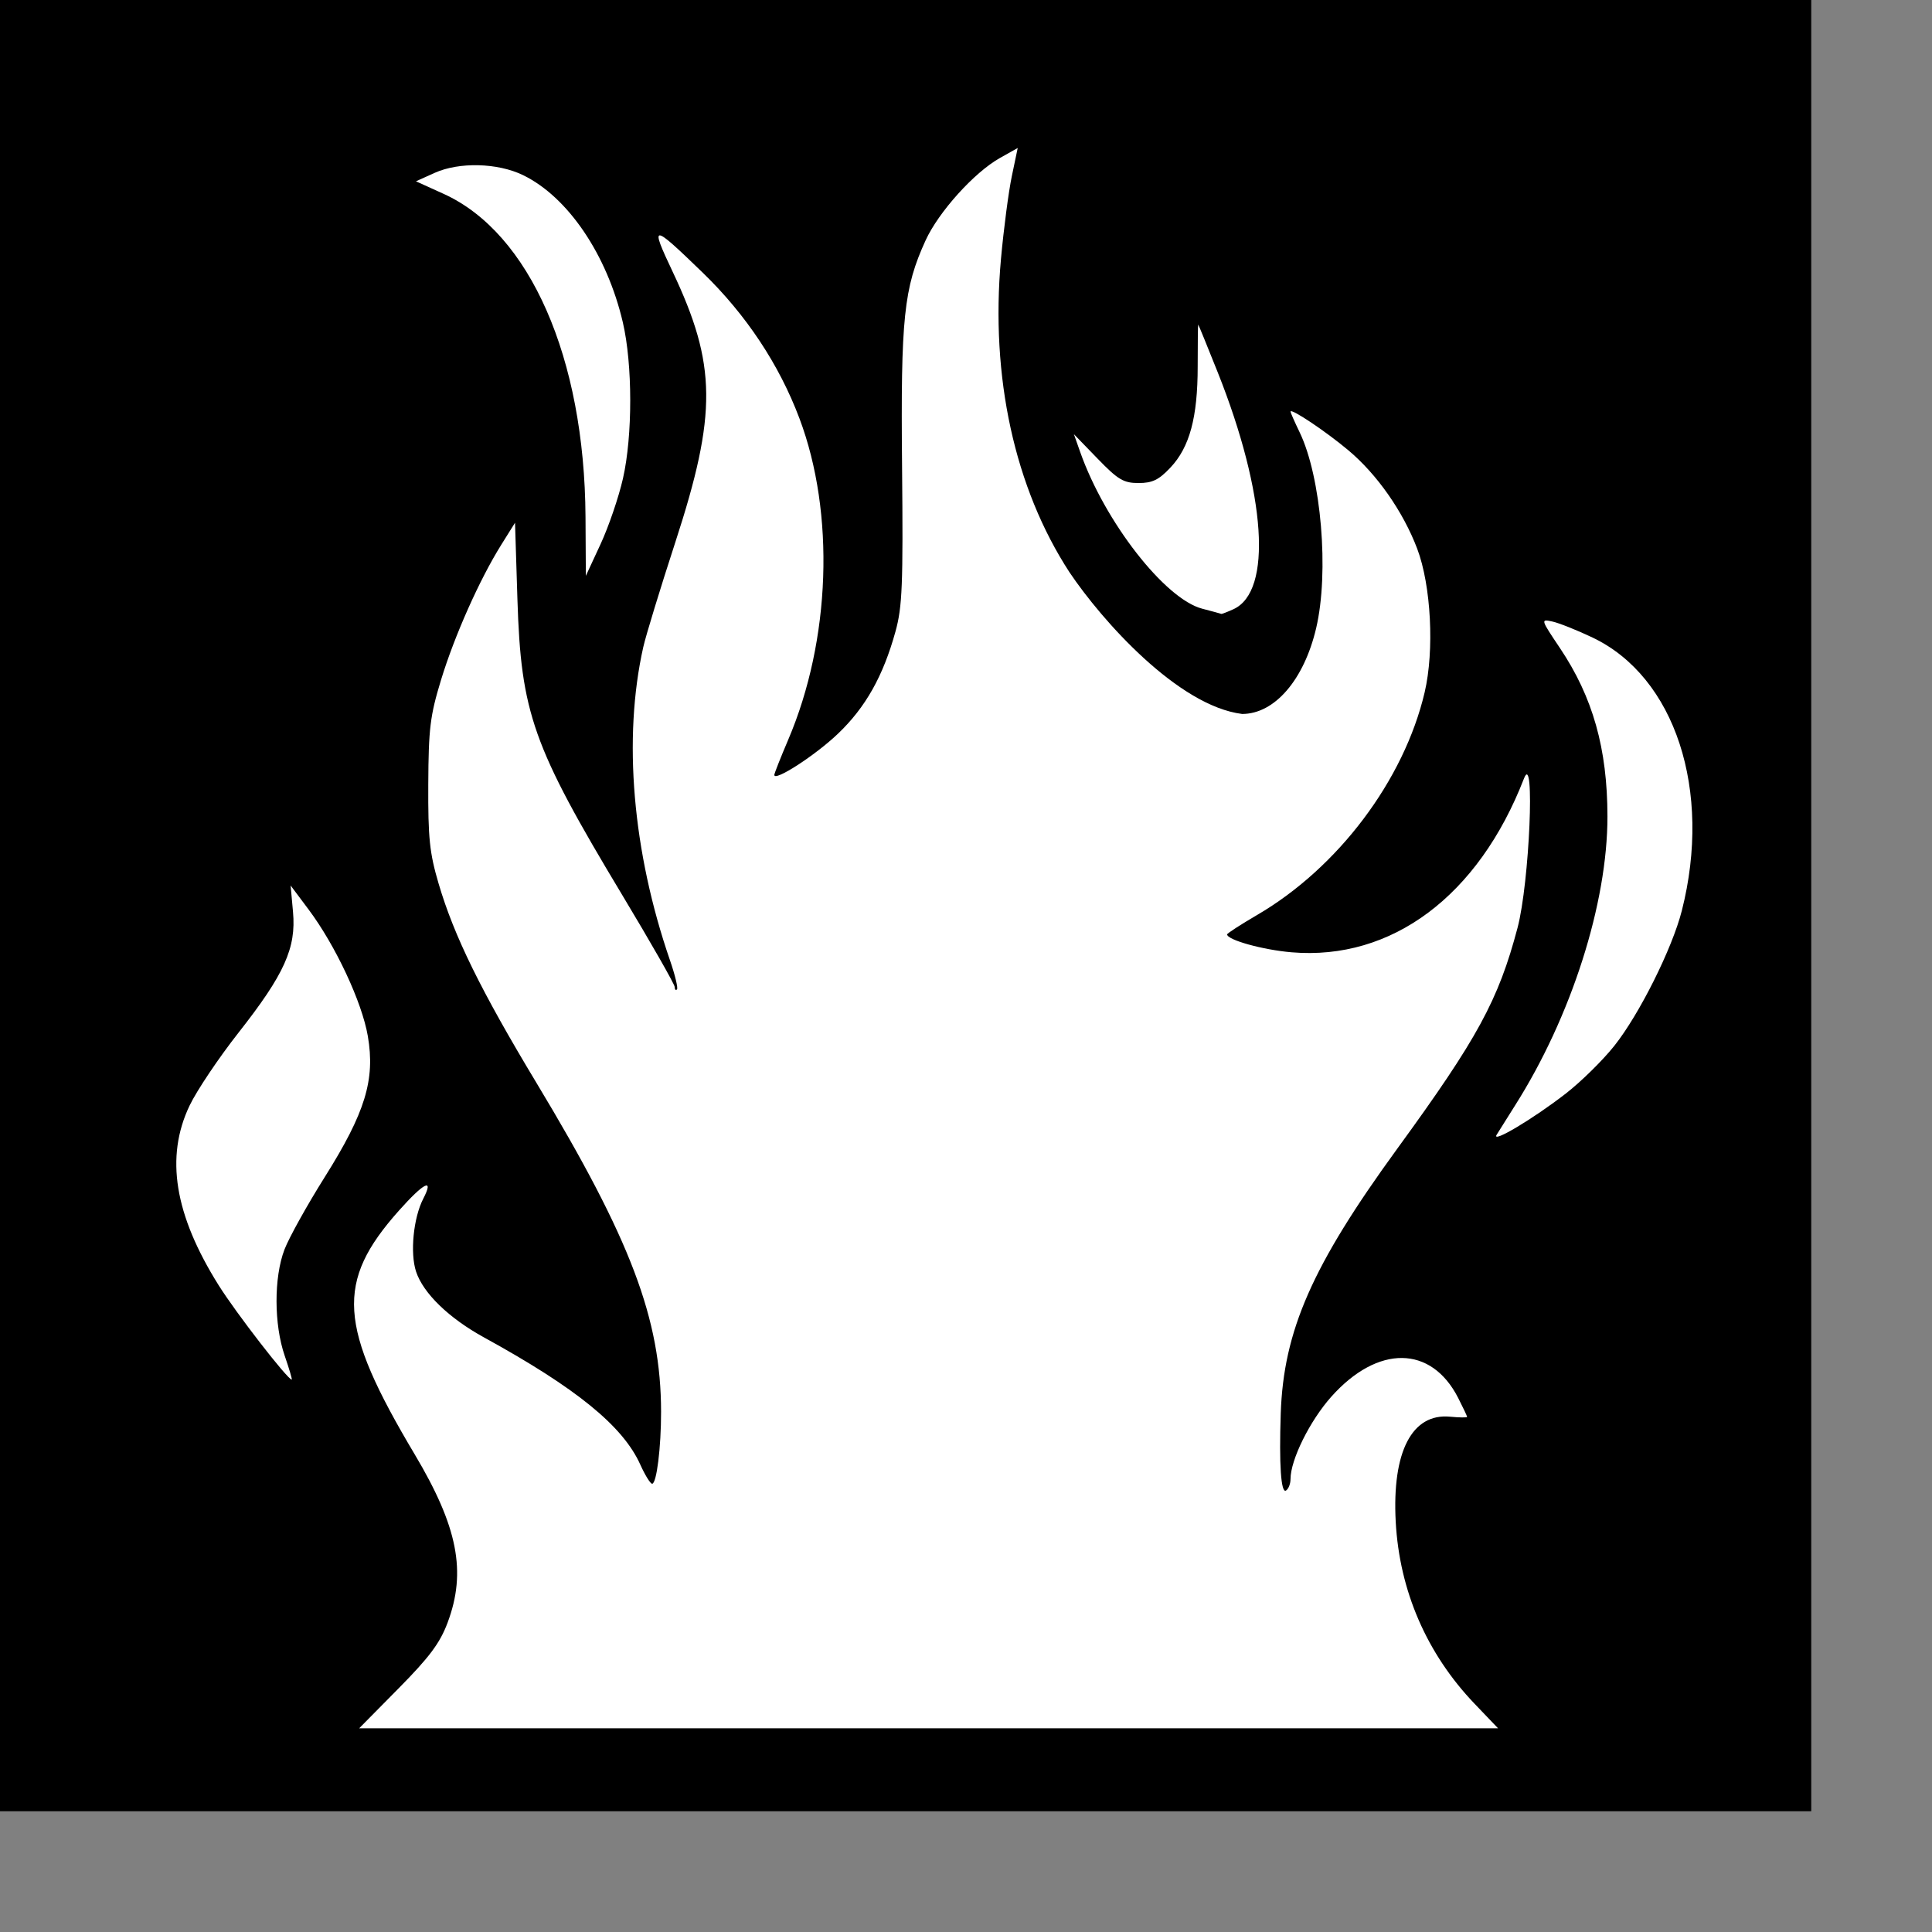 <?xml version="1.0" encoding="UTF-8" standalone="no"?>
<!-- Created with Inkscape (http://www.inkscape.org/) -->

<svg
   xmlns:dc="http://purl.org/dc/elements/1.1/"
   xmlns:cc="http://creativecommons.org/ns#"
   xmlns:rdf="http://www.w3.org/1999/02/22-rdf-syntax-ns#"
   xmlns:svg="http://www.w3.org/2000/svg"
   xmlns="http://www.w3.org/2000/svg"
   version="1.1"
   width="409.6pt"
   height="409.6pt"
   id="svg2">
  <rect width="100%" height="100%" fill="#808080" stroke="none"/>
  <defs
     id="defs4" />
  <rect
     width="512"
     height="512"
     x="0"
     y="0"
     id="rect3008"
     style="fill:#000000" />
  <path
     d="m 176.097,135.26 c 2.752,-12.113 2.737,-32.234 -0.034,-44.125 -4.465,-19.168 -15.54,-35.495 -28.25,-41.648 -7.161,-3.467 -18.04,-3.736 -24.956,-0.617 l -5.275,2.379 7.83,3.554 c 24.349,11.053 39.842,46.343 40.098,91.337 l 0.095,16.64 4.155,-8.96 c 2.286,-4.928 5.138,-13.28 6.337,-18.561 z m 172.581,36.943 c 11.061,-5.039 9.236,-32.593 -4.432,-66.906 -2.969,-7.456 -5.464,-13.555 -5.543,-13.554 -0.079,8e-4 -0.143,5.329 -0.143,11.84 0,14.406 -2.272,22.832 -7.712,28.6 -3.284,3.482 -5.095,4.359 -9.007,4.359 -4.244,0 -5.788,-0.921 -11.585,-6.905 l -6.688,-6.905 1.776,5.033 c 6.97,19.755 23.94,41.547 34.496,44.298 2.816,0.734 5.236,1.394 5.379,1.467 0.143,0.073 1.699,-0.523 3.459,-1.325 z m 94.014,136.858 c 4.272,-3.321 10.413,-9.369 13.648,-13.44 7.067,-8.892 16.362,-27.506 19.078,-38.207 8.616,-33.95 -1.89,-66.075 -25.246,-77.197 -4.363,-2.077 -9.464,-4.112 -11.335,-4.522 -3.371,-0.737 -3.351,-0.666 2.116,7.487 9.31,13.883 13.417,28.428 13.437,47.591 0.026,24.588 -10.248,56.707 -26.154,81.768 -2.234,3.52 -4.56,7.224 -5.168,8.232 -1.571,2.601 10.425,-4.558 19.624,-11.712 z m -362.207,74.2 c -3.063,-8.866 -3.091,-22.188 -0.064,-30.067 1.288,-3.351 6.402,-12.553 11.366,-20.448 11.47,-18.244 14.305,-27.513 12.191,-39.855 -1.648,-9.622 -9.136,-25.63 -16.74,-35.788 l -5.089,-6.798 0.679,7.485 c 0.923,10.179 -2.441,17.633 -15.39,34.101 -5.609,7.133 -11.844,16.426 -13.856,20.65 -6.924,14.533 -4.286,30.814 8.228,50.778 4.923,7.854 19.491,26.662 20.651,26.662 0.191,0 -0.698,-3.024 -1.975,-6.72 z m 336.364,98.372 c -13.54,-14.15 -21.259,-31.956 -22.311,-51.466 -1.066,-19.791 4.592,-30.726 15.368,-29.698 2.647,0.253 4.814,0.277 4.814,0.054 0,-0.222 -1.136,-2.631 -2.525,-5.352 -7.617,-14.932 -22.74,-15.078 -35.87,-0.347 -6.073,6.814 -11.525,17.832 -11.525,23.289 0,1.34 -0.576,2.792 -1.28,3.228 -1.411,0.871 -1.968,-7.302 -1.484,-21.76 0.785,-23.422 8.896,-41.856 32.947,-74.88 22.701,-31.171 28.58,-41.969 33.993,-62.434 3.372,-12.745 4.989,-50.381 1.814,-42.191 -12.863,33.177 -37.368,51.505 -65.673,49.119 -8.118,-0.684 -18.237,-3.492 -18.237,-5.06 0,-0.296 3.827,-2.773 8.504,-5.506 22.896,-13.376 41.496,-38.1 47.33,-62.914 2.781,-11.833 1.826,-30.24 -2.108,-40.614 -3.972,-10.473 -11.33,-20.995 -19.44,-27.802 -6.403,-5.374 -16.366,-12.036 -16.366,-10.944 0,0.277 1.152,2.889 2.56,5.804 6.134,12.696 8.406,39.607 4.68,55.435 -3.439,14.607 -11.741,24.226 -20.911,24.226 -18.065,-2.234 -39.584,-26.31 -48.812,-40.054 -15.523,-23.845 -22.384,-55.229 -19.365,-88.587 0.765,-8.448 2.142,-18.957 3.061,-23.353 l 1.671,-7.993 -5.042,2.834 c -7.253,4.077 -17.31,15.23 -21,23.289 -6.17,13.478 -7.049,21.925 -6.649,63.926 0.318,33.479 0.072,39.642 -1.861,46.633 -3.496,12.64 -8.455,21.446 -16.28,28.911 -6.393,6.098 -17.972,13.59 -17.972,11.629 0,-0.405 1.767,-4.88 3.927,-9.946 12.02,-28.182 13.273,-64.013 3.176,-90.837 -5.74,-15.249 -15.071,-29.313 -27.324,-41.181 -14.453,-13.999 -15.026,-14.023 -8.551,-0.356 12.492,26.371 12.633,40.174 0.783,76.56 -4.262,13.088 -8.339,26.427 -9.059,29.643 -5.777,25.775 -3.039,57.83 7.561,88.532 1.437,4.163 2.324,7.859 1.97,8.213 -0.354,0.354 -0.643,0.044 -0.643,-0.689 0,-0.733 -6.681,-12.441 -14.846,-26.019 -25.317,-42.097 -28.602,-51.374 -29.613,-83.62 l -0.677,-21.584 -3.891,6.224 c -6.137,9.818 -13.215,25.704 -17.033,38.232 -3.08,10.106 -3.52,13.702 -3.597,29.433 -0.075,15.253 0.362,19.443 2.933,28.16 4.369,14.808 11.921,30.18 27.671,56.32 26.68,44.279 35.173,66.702 35.203,92.941 0.011,10.102 -1.262,20.339 -2.53,20.339 -0.501,0 -2.007,-2.435 -3.346,-5.411 -4.909,-10.909 -18.078,-21.627 -44.168,-35.947 -9.932,-5.451 -17.192,-12.483 -19.215,-18.612 -1.736,-5.261 -0.754,-15.212 2.033,-20.602 3.123,-6.04 0.257,-4.645 -6.858,3.338 -17.997,20.191 -17.198,32.612 4.434,68.914 12.199,20.472 14.69,33.195 9.311,47.57 -2.164,5.784 -5.114,9.742 -13.872,18.608 l -11.123,11.262 160.961,0 160.961,0 z"
     id="path2993"
     style="fill:#ffffff" />
</svg>
